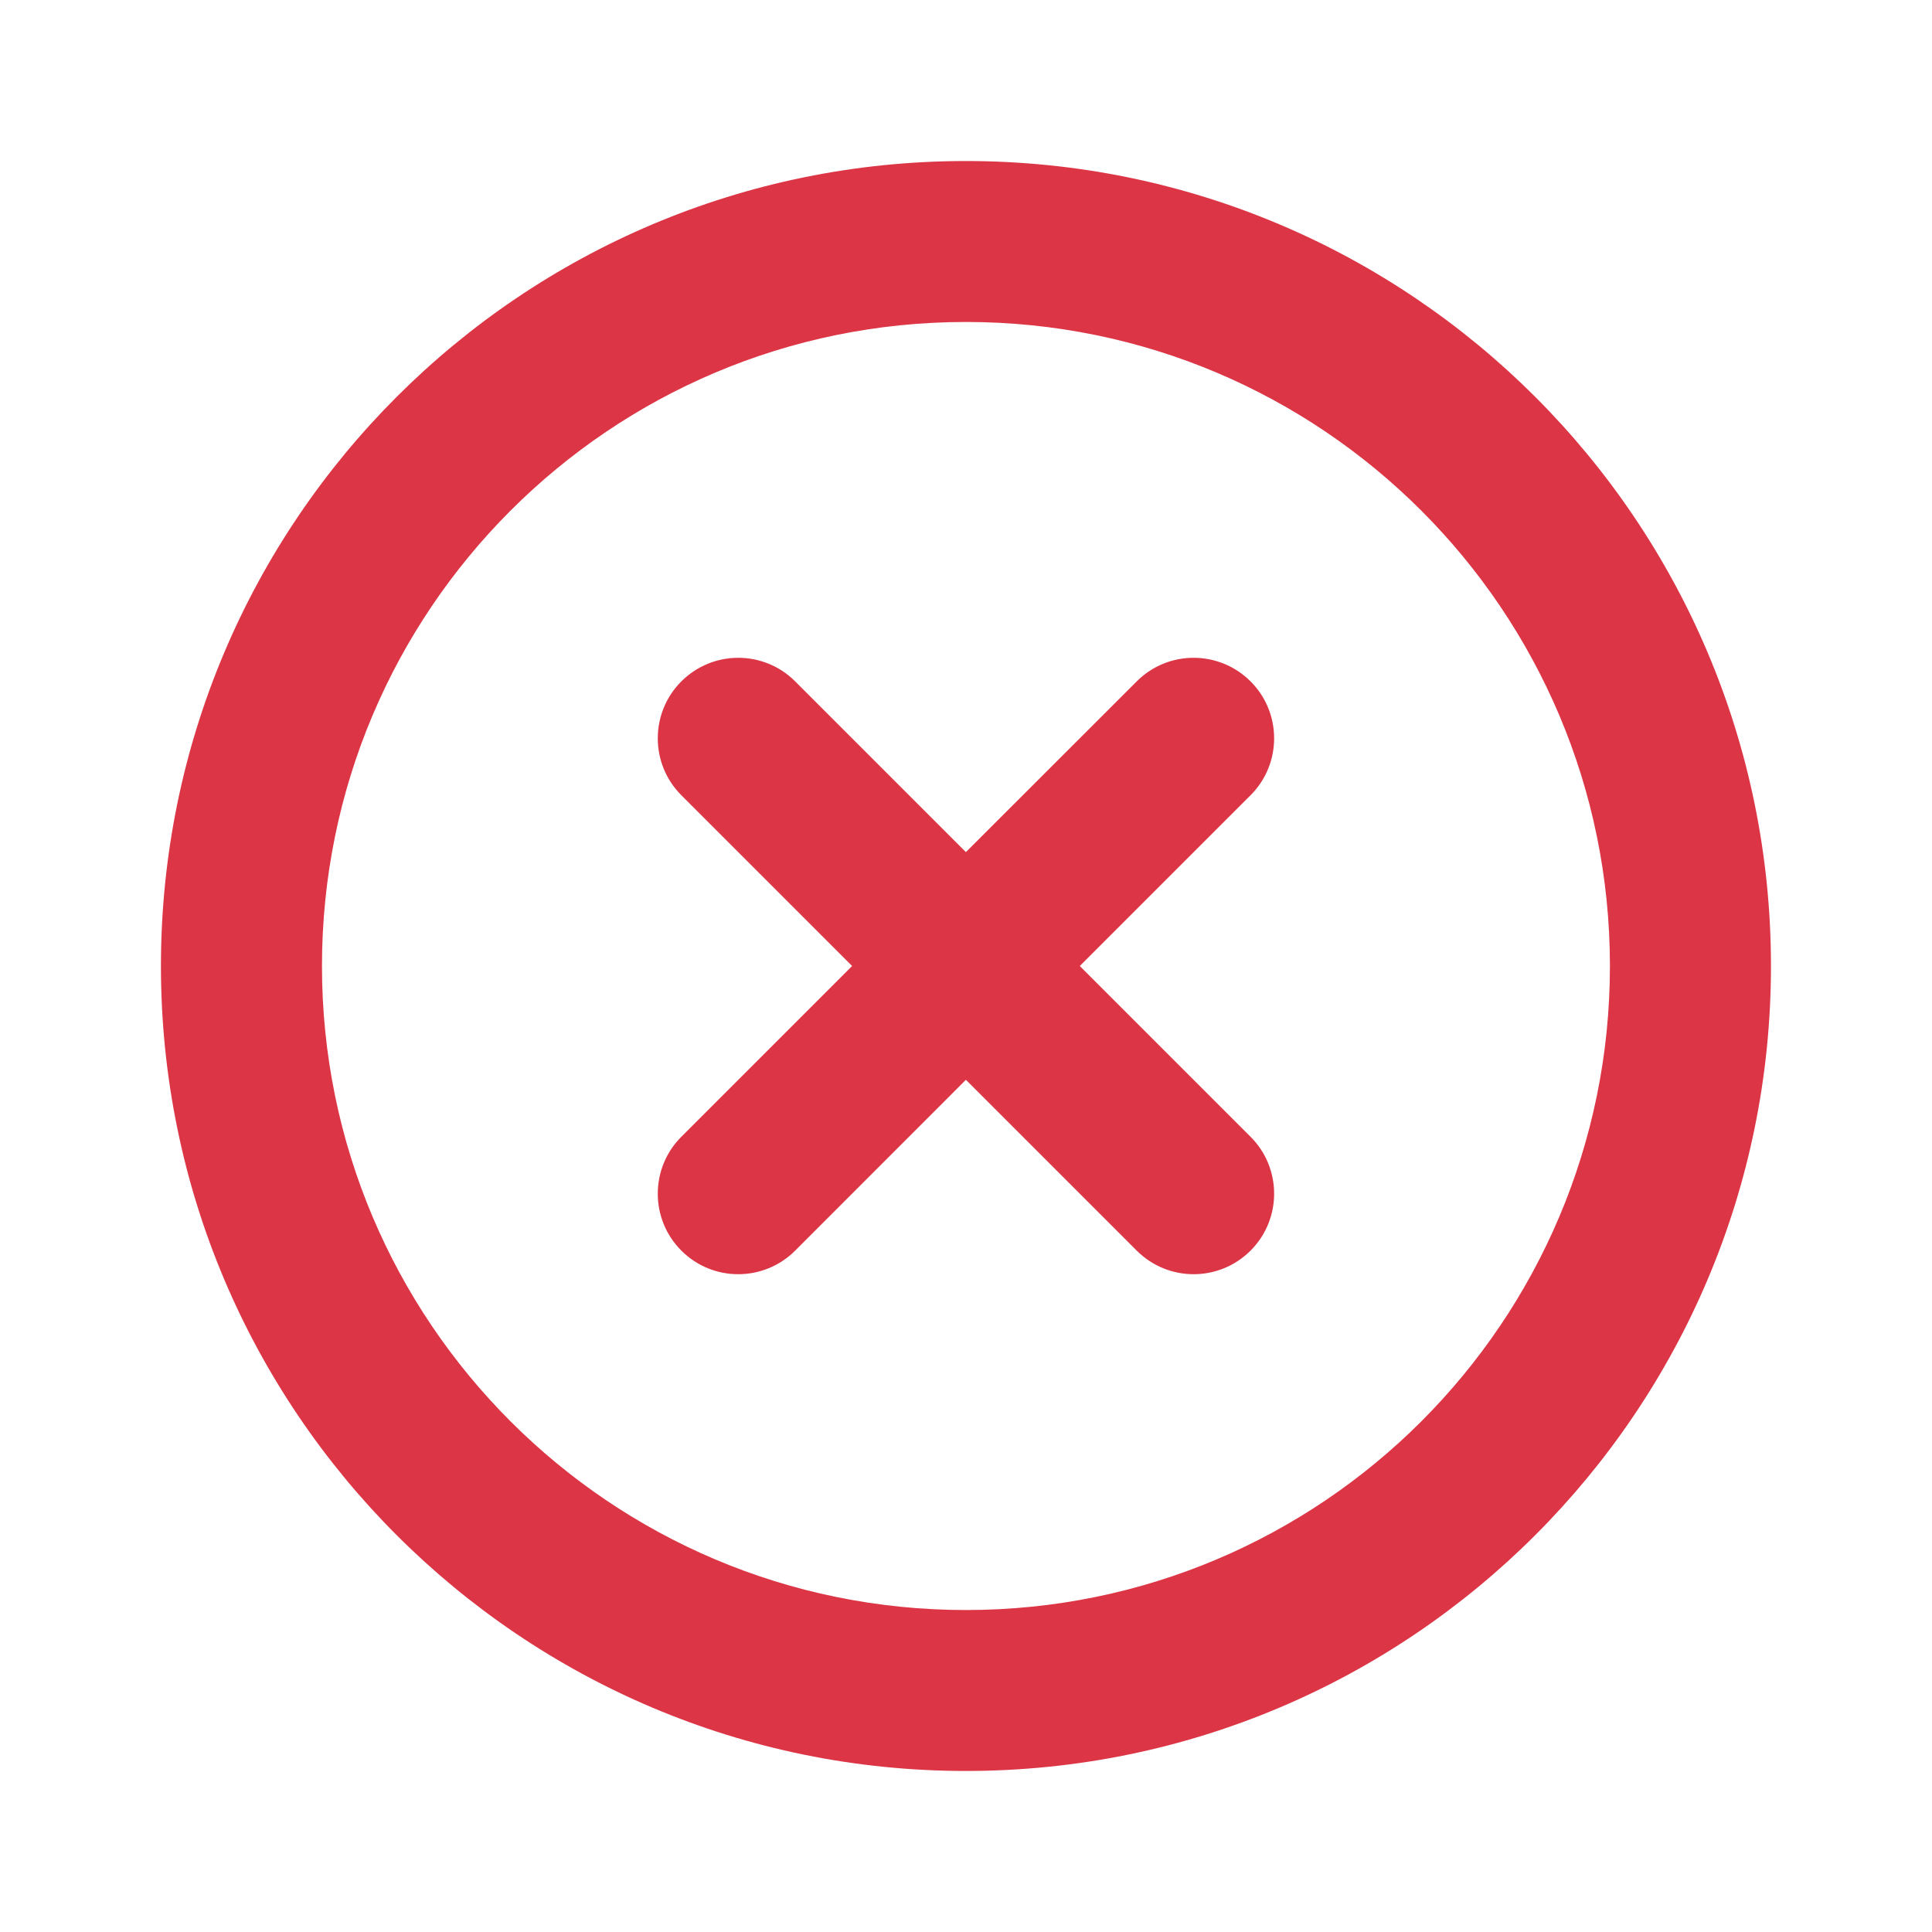 <svg width="20" height="20" viewBox="0 0 20 20" fill="none" xmlns="http://www.w3.org/2000/svg">
<path d="M9.999 1.667C14.602 1.667 18.333 5.398 18.333 10C18.333 14.602 14.602 18.333 9.999 18.333C5.397 18.333 1.666 14.602 1.666 10C1.666 5.398 5.397 1.667 9.999 1.667ZM9.999 3.333C6.317 3.333 3.333 6.318 3.333 10C3.333 13.682 6.317 16.667 9.999 16.667C13.681 16.667 16.666 13.682 16.666 10C16.666 6.318 13.681 3.333 9.999 3.333ZM8.232 7.054L9.999 8.821L11.767 7.054C12.092 6.728 12.62 6.728 12.946 7.054C13.271 7.379 13.271 7.907 12.946 8.232L11.178 10L12.946 11.768C13.271 12.093 13.271 12.621 12.946 12.946C12.62 13.272 12.093 13.272 11.767 12.946L9.999 11.178L8.232 12.946C7.906 13.272 7.378 13.272 7.053 12.946C6.728 12.621 6.728 12.093 7.053 11.768L8.821 10L7.053 8.232C6.728 7.907 6.728 7.379 7.053 7.054C7.379 6.728 7.906 6.728 8.232 7.054Z" fill="#DC3545"/>
</svg>
